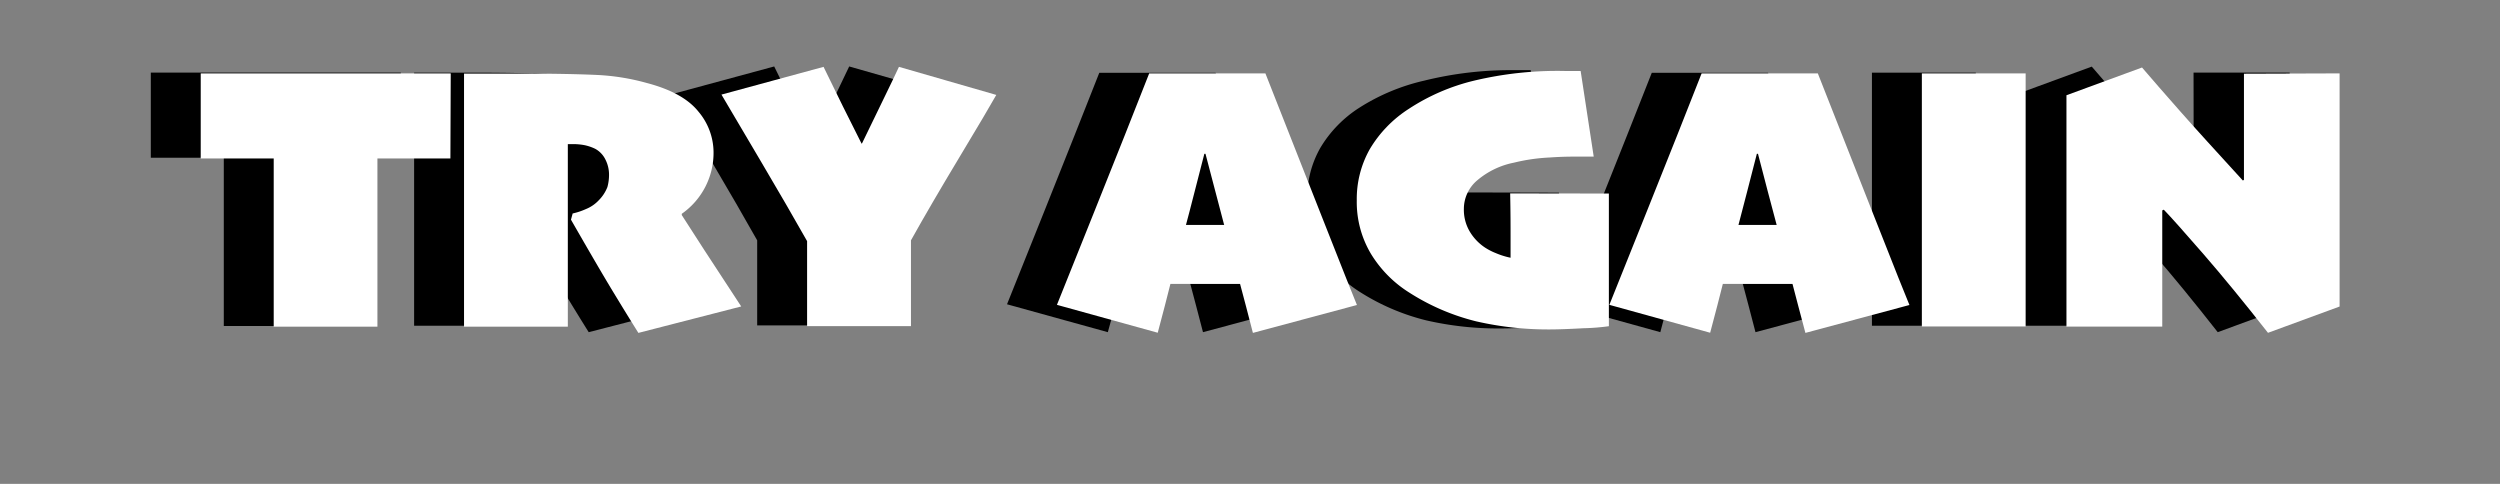 <svg id="Layer_1" data-name="Layer 1" xmlns="http://www.w3.org/2000/svg" width="310" height="60" viewBox="0 0 310 60">
  <rect x="0" y="0" width="310" height="60" fill="#808080" stroke="none"/>
  <defs>
    <style>
      .cls-1 {
        fill: #fff;
      }
    </style>
  </defs>
  <g>
    <g>
      <path d="M49.66,19.56l-4.54,0h-4.5c0,1.46,0,2.81,0,4.07s0,2.73,0,4.42q0,3.89,0,6.93c0,2,0,3.85,0,5.44H27.75c0-1.47,0-3.08,0-4.84s0-4.21,0-7.35c0-1.4,0-2.81,0-4.21s0-2.9,0-4.46H22.5l-3.8,0V9h31Z"/>
      <path d="M85.72,37.91,73,41.19q-1.38-2.2-3.15-5.12t-5.2-8.92l.21-.77a8.71,8.71,0,0,0,1.63-.54,4.42,4.42,0,0,0,1.6-1.1,4.64,4.64,0,0,0,1.07-1.65,5.65,5.65,0,0,0,.2-1.57,4,4,0,0,0-.46-1.85,2.94,2.94,0,0,0-1.25-1.31,5.82,5.82,0,0,0-1.33-.48,6.67,6.67,0,0,0-1.42-.13h-.65c0,.39,0,1.35,0,2.87s0,3.46,0,5.8q0,4.65,0,7.9c0,2.17,0,4.2,0,6.07H51.35c0-1.64,0-3.46,0-5.45s0-5.78,0-11.38c0-1.86,0-4.09,0-6.71s0-5.23,0-7.84c.86,0,2,0,3.46,0l4.11,0q5.42,0,8.83.16a28.61,28.61,0,0,1,6.27,1c3,.8,5.12,2,6.38,3.54a7.88,7.88,0,0,1,1.89,5,9.26,9.26,0,0,1-3.94,7.69v.16l2.77,4.3Q82.5,32.89,85.72,37.91Z"/>
      <path d="M117.35,11.68q-1,1.79-4.58,7.74t-6,10.28c0,2.25,0,4.14,0,5.65s0,3.2,0,5H93.89c0-1.47,0-2.93,0-4.39s0-3.51,0-6.16Q91.56,25.66,88.22,20T83.3,11.68L96,8.24l2.42,4.92q1.13,2.29,2.29,4.59h0q1.71-3.54,2.78-5.73c.71-1.46,1.31-2.72,1.81-3.78Z"/>
      <path d="M162.07,37.73l-12.9,3.46-.85-3.26c-.32-1.22-.57-2.15-.74-2.79h-8.64c-.09.38-.32,1.28-.68,2.71s-.66,2.54-.89,3.34l-12.5-3.46q.66-1.62,4.69-11.7t6.75-17h14.42q3.14,8,7,17.77T162.07,37.73ZM145.6,27.78c-.32-1.18-.7-2.62-1.13-4.31s-.82-3.18-1.17-4.49l-.14,0c-.33,1.27-.74,2.84-1.22,4.71s-.83,3.24-1.07,4.11v0h4.74Z"/>
      <path d="M193.31,23.89c0,1.27,0,2.6,0,4s0,2.69,0,3.87c0,1.36,0,2.48,0,3.37s0,2.63,0,5.2a23.52,23.52,0,0,1-3.11.26c-1.82.1-3.23.14-4.25.14a39.76,39.76,0,0,1-9.08-1,27.63,27.63,0,0,1-8.31-3.57,14.71,14.71,0,0,1-4.71-4.81,12.59,12.59,0,0,1-1.76-6.63,12.57,12.57,0,0,1,1.61-6.35,15.06,15.06,0,0,1,4.84-5A25.5,25.5,0,0,1,176.6,10,44.58,44.58,0,0,1,187.76,8.7l1.05,0h1l1.62,10.61h-2.25c-.59,0-1.67,0-3.22.12a23.65,23.65,0,0,0-4.42.63,10.15,10.15,0,0,0-4.55,2.2,4.61,4.61,0,0,0-1.66,3.52,5.39,5.39,0,0,0,.77,2.9,6.09,6.09,0,0,0,1.88,1.93,8.17,8.17,0,0,0,1.32.68,8.91,8.91,0,0,0,1.82.56v-2.5c0-1.33,0-3.16-.05-5.49Z"/>
      <path d="M230.58,37.73l-12.9,3.46-.85-3.26c-.32-1.22-.57-2.15-.74-2.79h-8.64c-.09.38-.32,1.28-.69,2.71s-.66,2.54-.88,3.34l-12.5-3.46q.66-1.62,4.69-11.7t6.75-17h14.41q3.15,8,7,17.77T230.58,37.73Zm-16.47-9.95c-.32-1.18-.7-2.62-1.13-4.31s-.83-3.18-1.18-4.49l-.14,0c-.33,1.27-.73,2.84-1.21,4.71s-.83,3.24-1.07,4.11v0h4.75Z"/>
      <path d="M245,40.39H232.12q0-2.76,0-6.75t0-10.08c0-1.86,0-4.09,0-6.71s0-5.23,0-7.84H245c0,2,0,4.31,0,6.88s0,5.13,0,7.67c0,4,0,7.09,0,9.26S245,37.52,245,40.39Z"/>
      <path d="M283.92,9q0,4.59,0,7.89t0,6q0,3.51,0,8.12t0,6.9L275,41.19q-4.43-5.65-8-9.76c-2.39-2.75-4-4.59-4.9-5.55l-.18.1q0,3.39,0,7.92c0,3,0,5.18,0,6.49H250.05q0-1.92,0-6.44t0-9.82c0-1.49,0-3.3,0-5.43s0-4.47-.05-7l9.38-3.44c1.25,1.46,2.83,3.28,4.74,5.44s4.5,5,7.75,8.57l.14-.07q0-2.76,0-6.23T272,9Z"/>
    </g>
    <g>
      <path class="cls-1" d="M55.85,19.65H51.3l-4.5,0c0,1.46,0,2.81,0,4.07s0,2.73,0,4.42q0,3.88,0,6.94c0,2,0,3.84,0,5.43H33.94c0-1.47,0-3.08,0-4.84s0-4.2,0-7.34c0-1.41,0-2.82,0-4.22s0-2.89,0-4.46l-5.25,0h-3.8V9.1h31Z"/>
      <path class="cls-1" d="M91.91,38,79.16,41.28q-1.38-2.2-3.15-5.12T70.8,27.24l.21-.77a8.26,8.26,0,0,0,1.63-.54,4.46,4.46,0,0,0,1.61-1.1,4.77,4.77,0,0,0,1.07-1.64,5.75,5.75,0,0,0,.2-1.57,4.12,4.12,0,0,0-.46-1.86,3,3,0,0,0-1.26-1.31A5.75,5.75,0,0,0,72.48,18a7.47,7.47,0,0,0-1.42-.13h-.65c0,.39,0,1.35,0,2.87s0,3.46,0,5.8q0,4.65,0,7.9t0,6.07H57.54c0-1.64,0-3.45,0-5.45s0-5.78,0-11.37q0-2.79,0-6.72t0-7.84l3.46,0c1.44,0,2.81,0,4.11,0,3.61,0,6.55.06,8.82.16a27.83,27.83,0,0,1,6.27,1q4.5,1.18,6.39,3.53a7.88,7.88,0,0,1,1.89,5,9.22,9.22,0,0,1-3.94,7.69v.16l2.77,4.3Z"/>
      <path class="cls-1" d="M123.54,11.77q-1,1.79-4.58,7.74t-6,10.29c0,2.25,0,4.13,0,5.64s0,3.2,0,5H100.08c0-1.47,0-2.93,0-4.39s0-3.51,0-6.15q-2.37-4.2-5.69-9.82t-4.93-8.35l12.66-3.44,2.41,4.92q1.13,2.29,2.3,4.59h.05c1.14-2.36,2.06-4.27,2.78-5.73s1.31-2.72,1.81-3.78Z"/>
      <path class="cls-1" d="M168.26,37.82l-12.9,3.46L154.51,38c-.32-1.22-.57-2.15-.74-2.79h-8.64c-.09.38-.32,1.28-.69,2.71s-.66,2.54-.88,3.34l-12.5-3.46c.44-1.07,2-5,4.69-11.7s4.94-12.39,6.75-17h14.41q3.15,8,7,17.77T168.26,37.82Zm-16.47-9.95c-.32-1.18-.7-2.62-1.13-4.3s-.83-3.19-1.18-4.5l-.14,0c-.33,1.27-.73,2.84-1.21,4.71s-.83,3.24-1.07,4.11v0h4.75Z"/>
      <path class="cls-1" d="M199.5,24c0,1.27,0,2.61,0,4s0,2.7,0,3.87c0,1.36,0,2.48,0,3.37s0,2.63,0,5.21a27.15,27.15,0,0,1-3.12.25c-1.81.1-3.22.15-4.24.15a39.74,39.74,0,0,1-9.08-1,27.63,27.63,0,0,1-8.31-3.57A14.71,14.71,0,0,1,170,31.48a12.54,12.54,0,0,1-1.76-6.63,12.57,12.57,0,0,1,1.61-6.35,15.06,15.06,0,0,1,4.84-5A25.63,25.63,0,0,1,182.79,10,44.61,44.61,0,0,1,194,8.8h2l1.62,10.62h-2.25c-.6,0-1.67,0-3.22.11a22.85,22.85,0,0,0-4.42.64,10,10,0,0,0-4.55,2.19,4.63,4.63,0,0,0-1.66,3.53,5.29,5.29,0,0,0,.77,2.89,6.17,6.17,0,0,0,1.87,1.93,7.59,7.59,0,0,0,1.33.68,9.61,9.61,0,0,0,1.82.57V29.47c0-1.33,0-3.16-.05-5.49Z"/>
      <path class="cls-1" d="M236.77,37.82l-12.9,3.46L223,38l-.73-2.79h-8.64c-.09.38-.32,1.28-.69,2.71s-.66,2.54-.88,3.34l-12.5-3.46c.44-1.07,2-5,4.69-11.7s4.94-12.39,6.75-17h14.41q3.15,8,7,17.77T236.77,37.82ZM220.3,27.87c-.32-1.18-.7-2.62-1.14-4.3s-.82-3.19-1.17-4.5l-.14,0c-.33,1.27-.73,2.84-1.21,4.71s-.84,3.24-1.07,4.11v0h4.75Z"/>
      <path class="cls-1" d="M251.18,40.48H238.31q0-2.76,0-6.75t0-10.07q0-2.79,0-6.72t0-7.84h12.87q0,3,0,6.88t0,7.68q0,6,0,9.25T251.18,40.48Z"/>
      <path class="cls-1" d="M290.11,9.1q0,4.59,0,7.89c0,2.19,0,4.2,0,6q0,3.51,0,8.12t0,6.9l-8.88,3.26q-4.44-5.66-8-9.76T268.31,26l-.19.09q0,3.41,0,7.92t0,6.49H256.24q0-1.92,0-6.44t0-9.82c0-1.49,0-3.29,0-5.43s0-4.47,0-7l9.37-3.44c1.25,1.47,2.84,3.28,4.75,5.45s4.5,5,7.75,8.56l.14-.07q0-2.76,0-6.23c0-2.31,0-4.63,0-6.94Z"/>
    </g>
  </g>
</svg>
